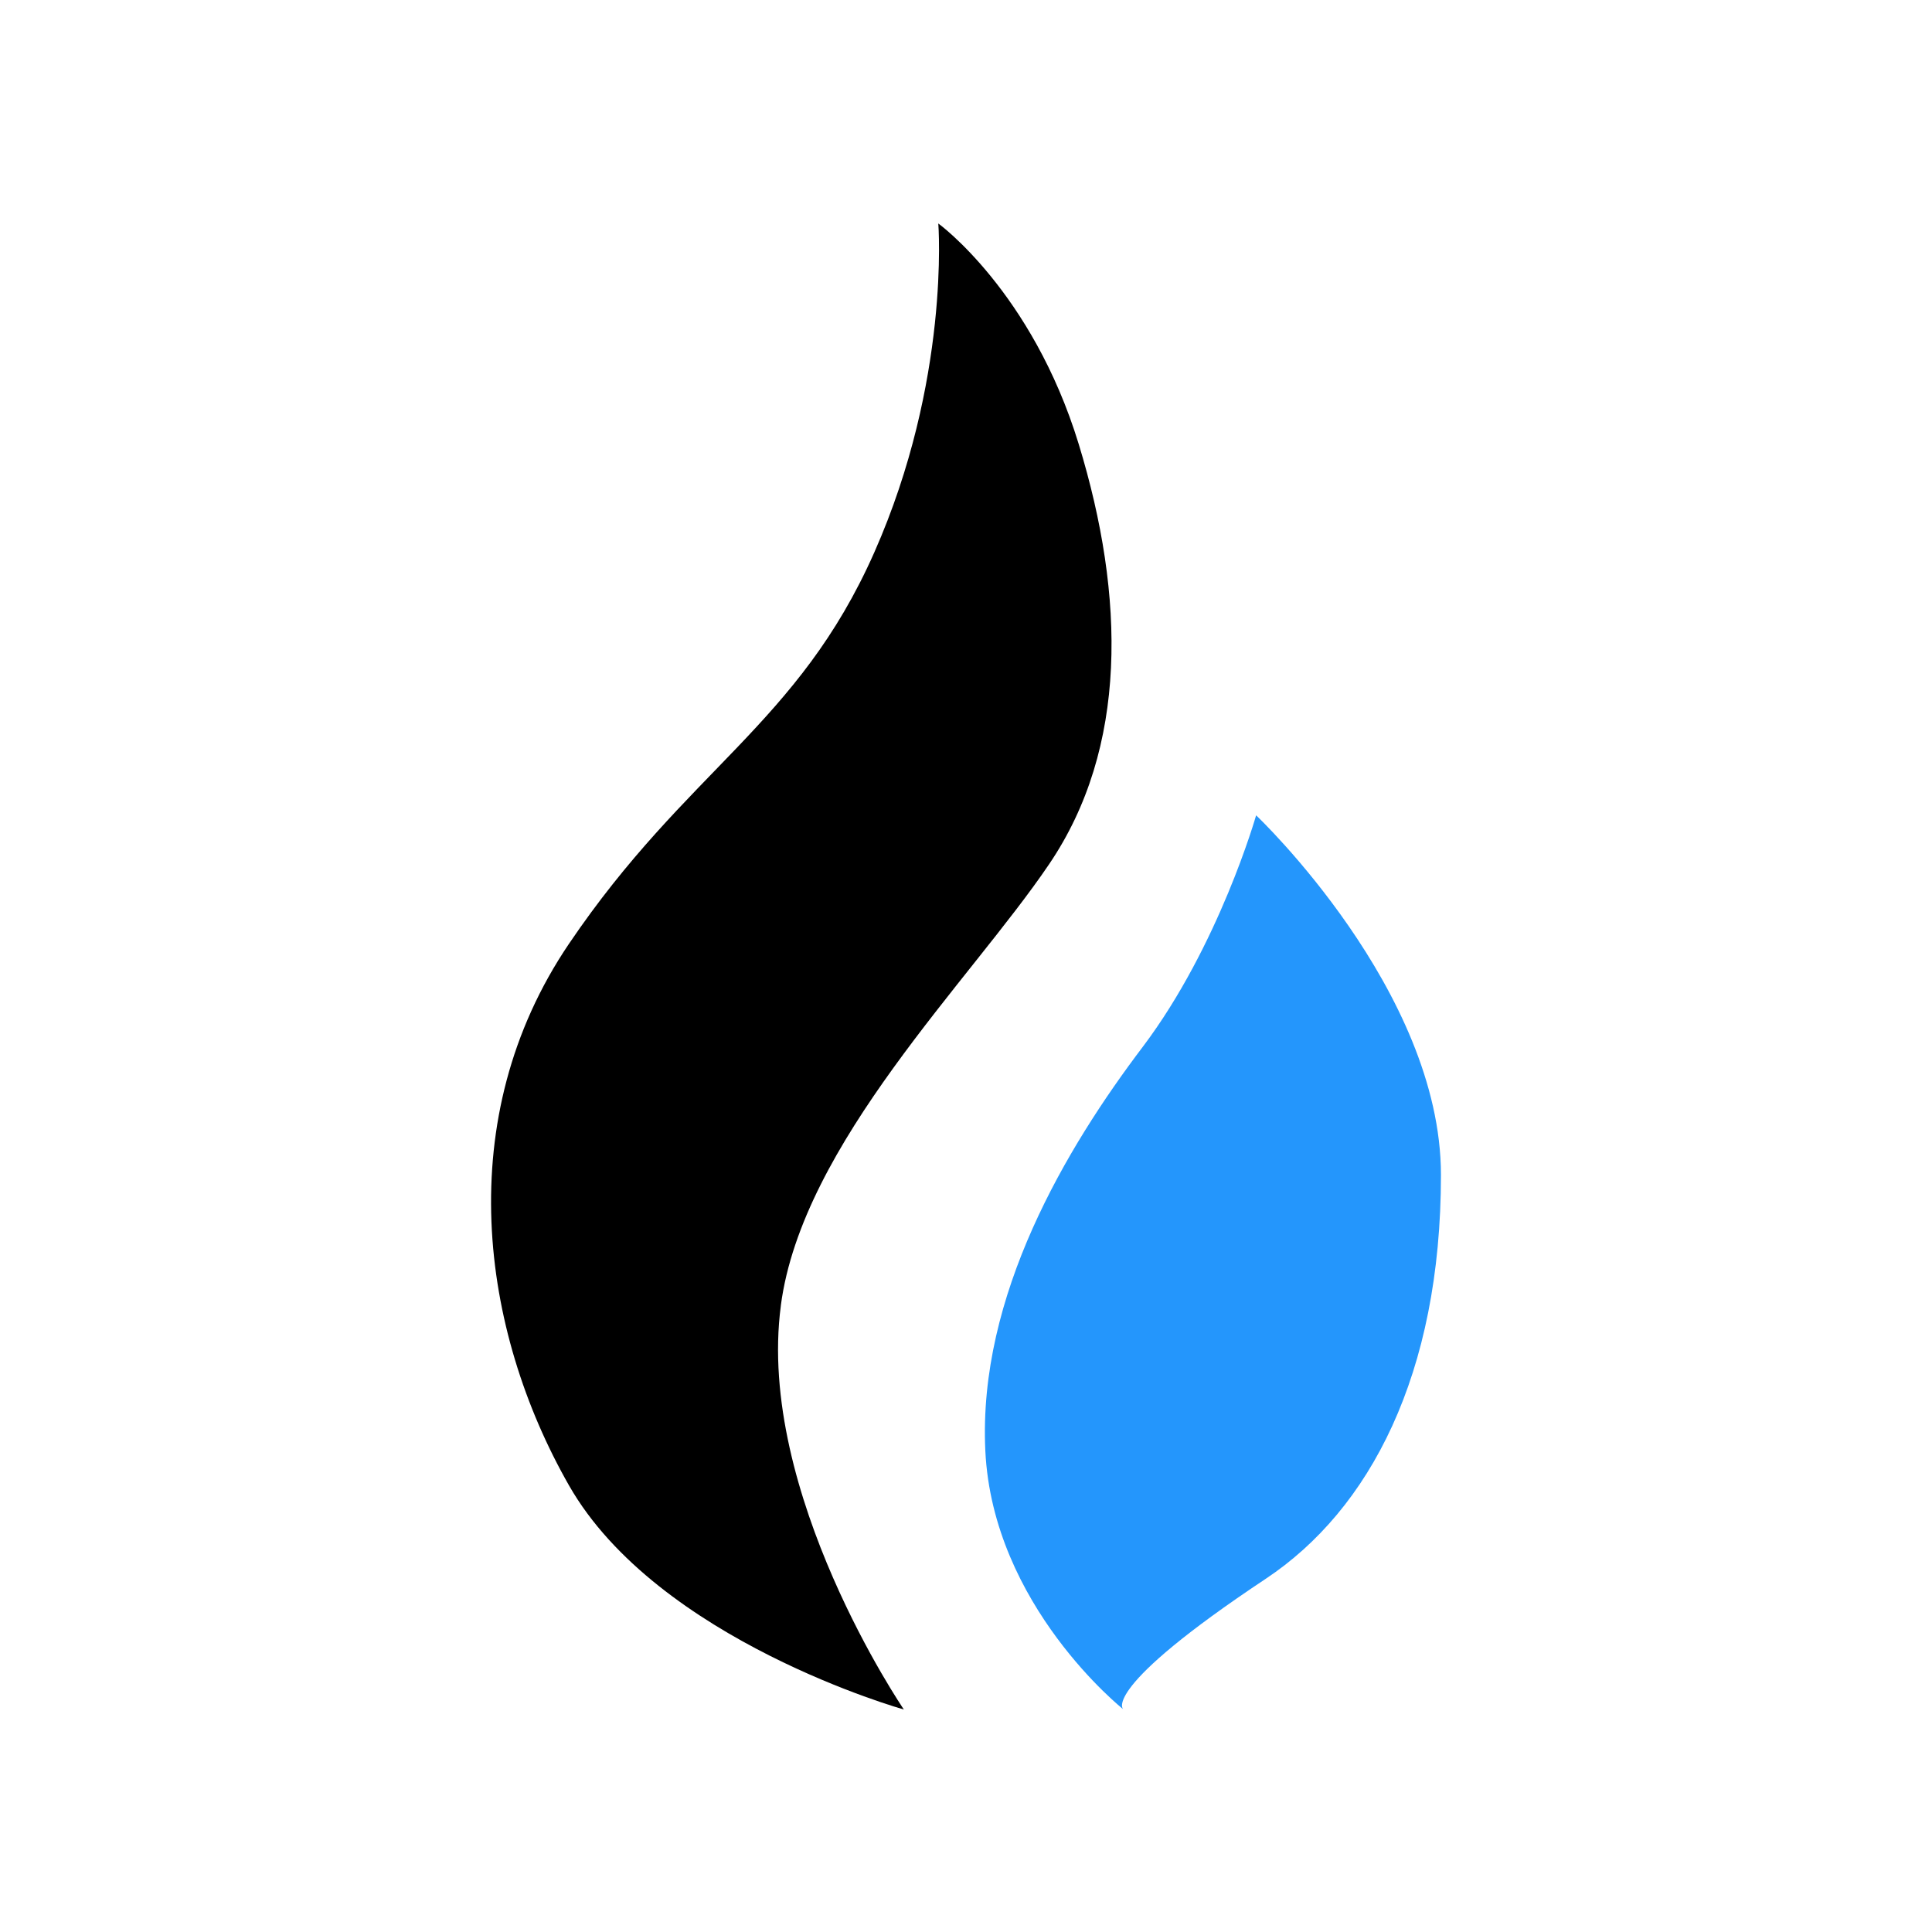 <?xml version="1.0" encoding="UTF-8"?><svg id="Layer_1" xmlns="http://www.w3.org/2000/svg" viewBox="0 0 60 60"><defs><style>.cls-1{fill:#2496fc;}</style></defs><path d="M24.25,40.54c.66-5.02,5.89-10.09,8.33-13.7,2.45-3.61,2.37-8.31,.92-13.05-1.45-4.74-4.36-6.85-4.36-6.85,0,0,.38,4.87-1.99,10.22-2.37,5.35-5.81,6.73-9.48,12.15s-2.75,12,0,16.82c2.75,4.82,10.4,6.96,10.4,6.96,0,0-4.59-6.73-3.82-12.54Z"/><path class="cls-1" d="M39.01,25.32s-1.15,4.05-3.52,7.19c-2.37,3.13-5.12,7.72-4.89,12.54s4.28,8.03,4.28,8.03c0,0-.73-.62,4.43-4.05,3.22-2.14,5.44-6.34,5.44-12.54,0-5.73-5.73-11.16-5.73-11.16Z"/></svg>